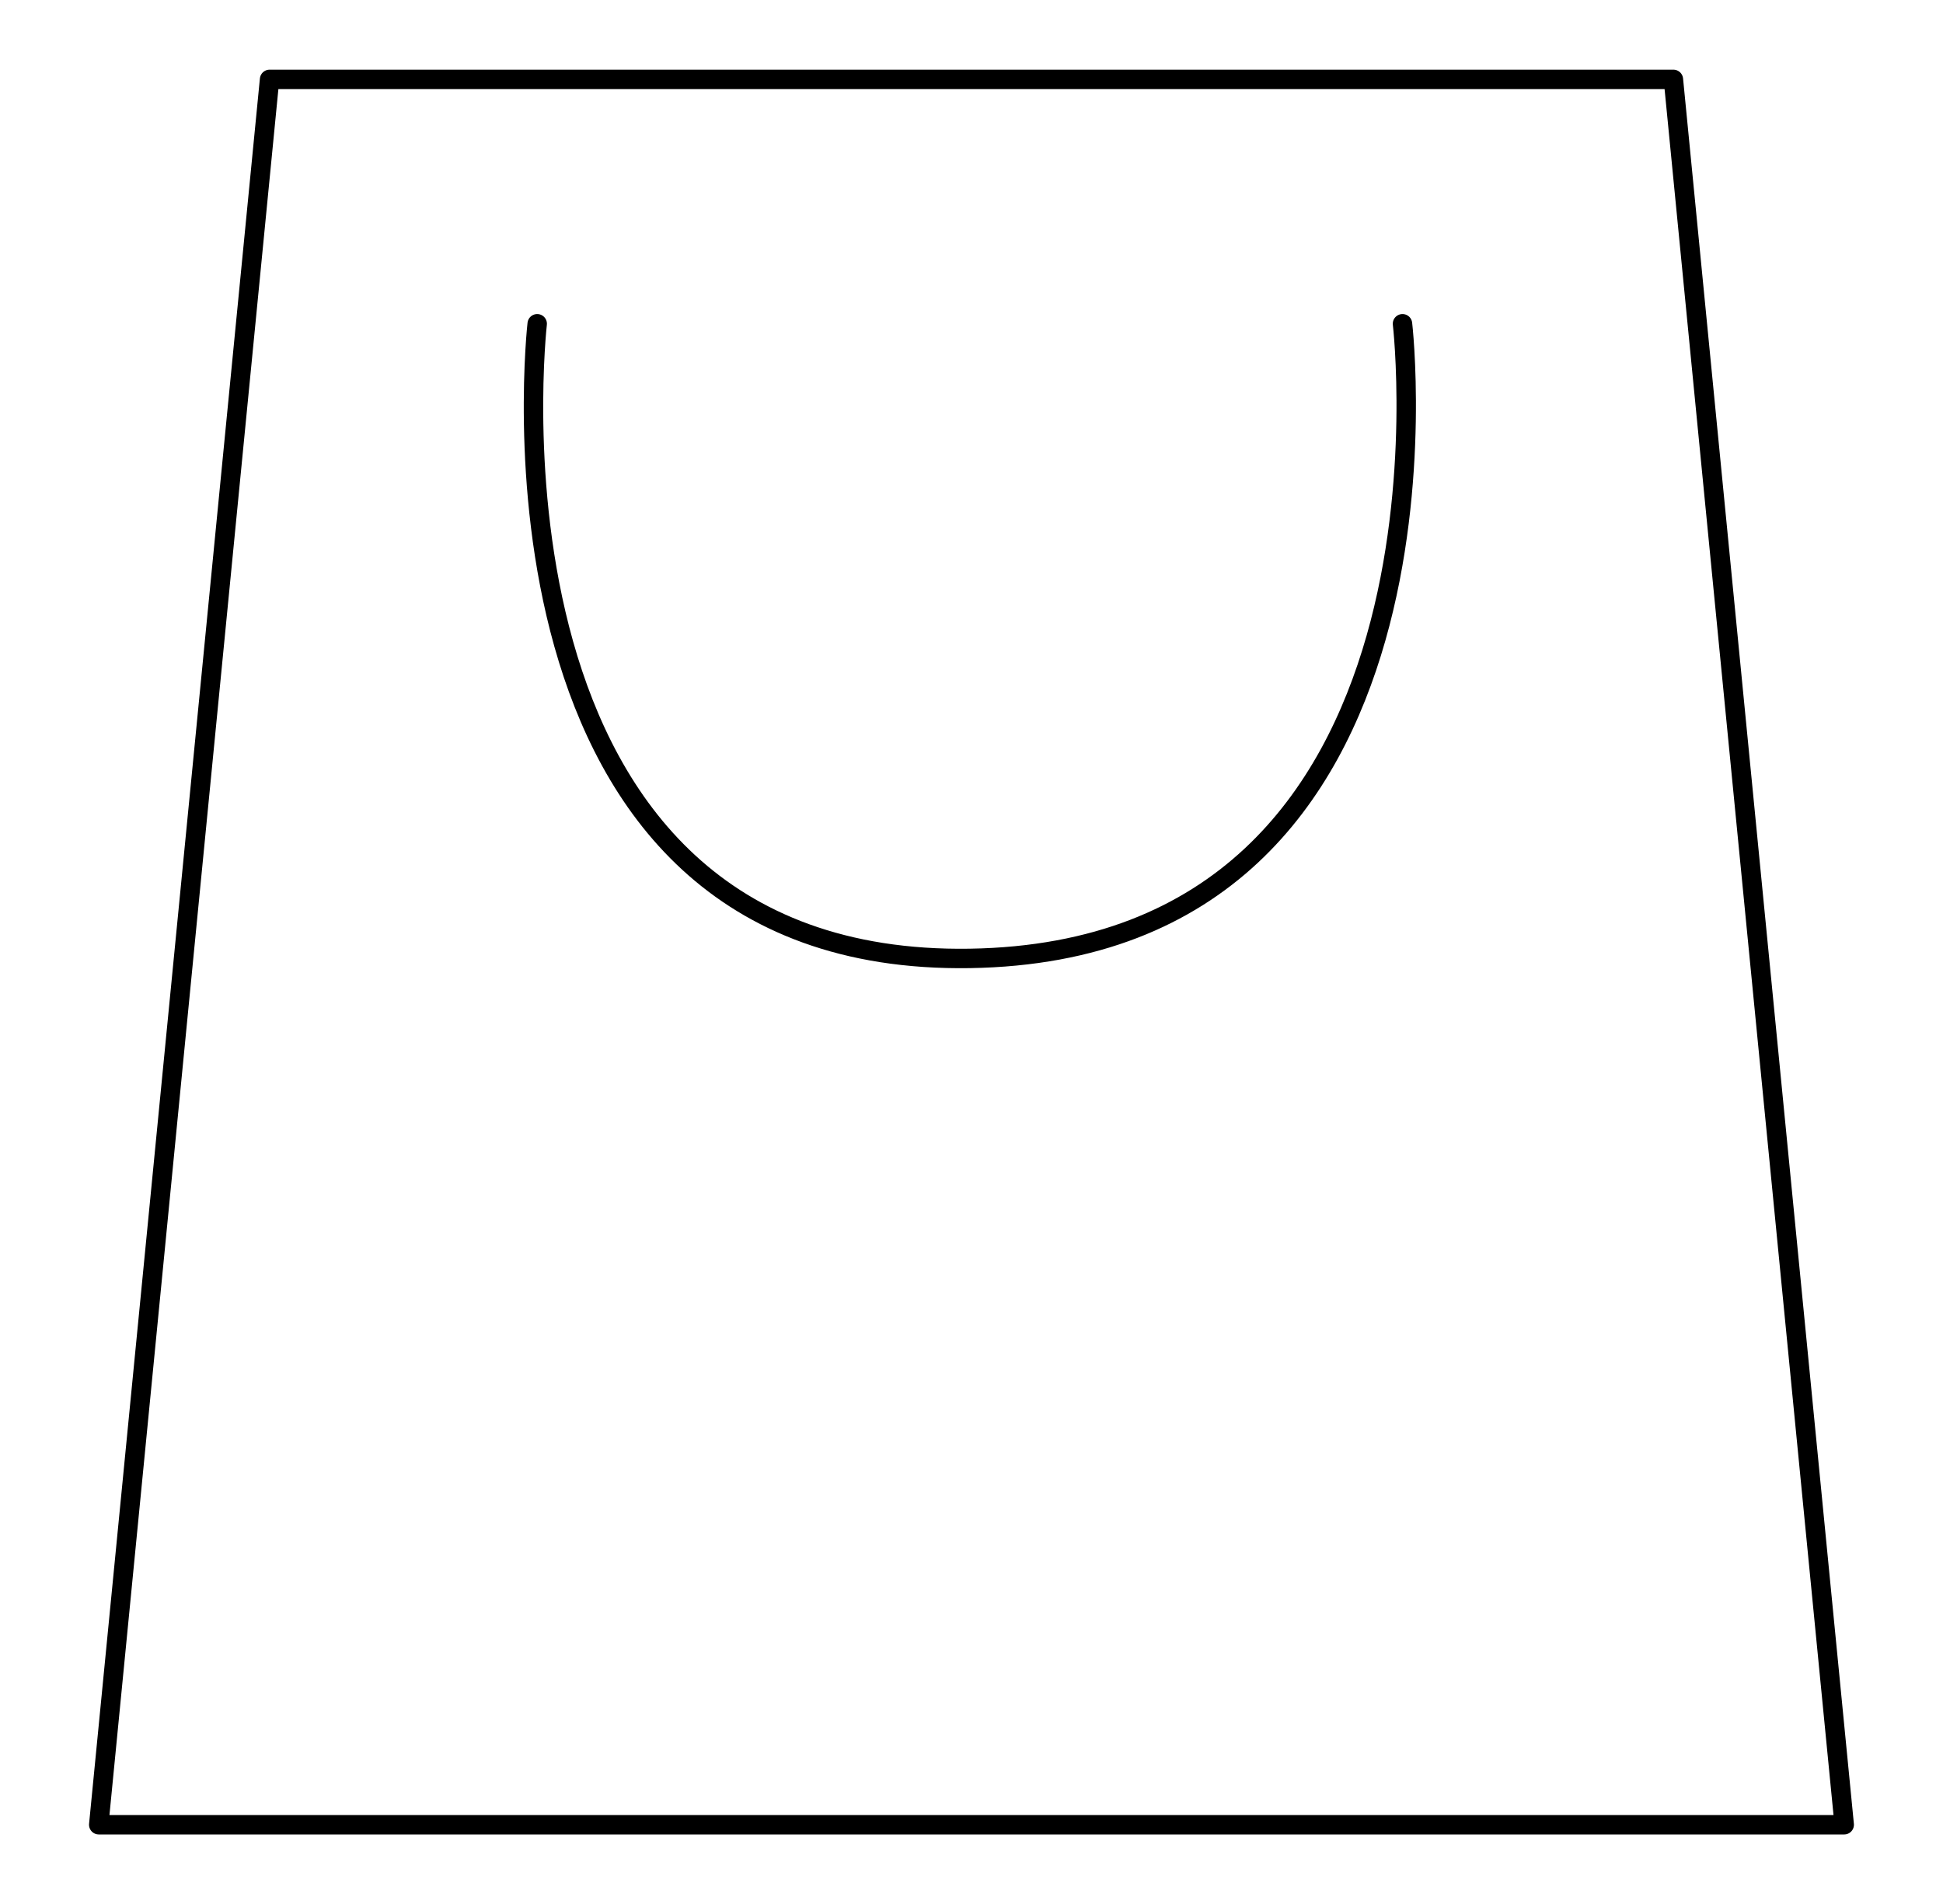 <svg width="50" height="49" viewBox="0 0 50 49" fill="none" xmlns="http://www.w3.org/2000/svg">
<path fill-rule="evenodd" clip-rule="evenodd" d="M6.937 2.043H43.062L47.458 46.96H2.541L6.937 2.043Z" stroke="black" stroke-width="0.5" stroke-linecap="round" stroke-linejoin="round"/>
<path d="M13.824 8.332C13.824 8.332 11.934 24.866 24.957 24.665C37.983 24.461 36.091 8.332 36.091 8.332" stroke="black" stroke-width="0.5" stroke-linecap="round" stroke-linejoin="round"/>
</svg>

